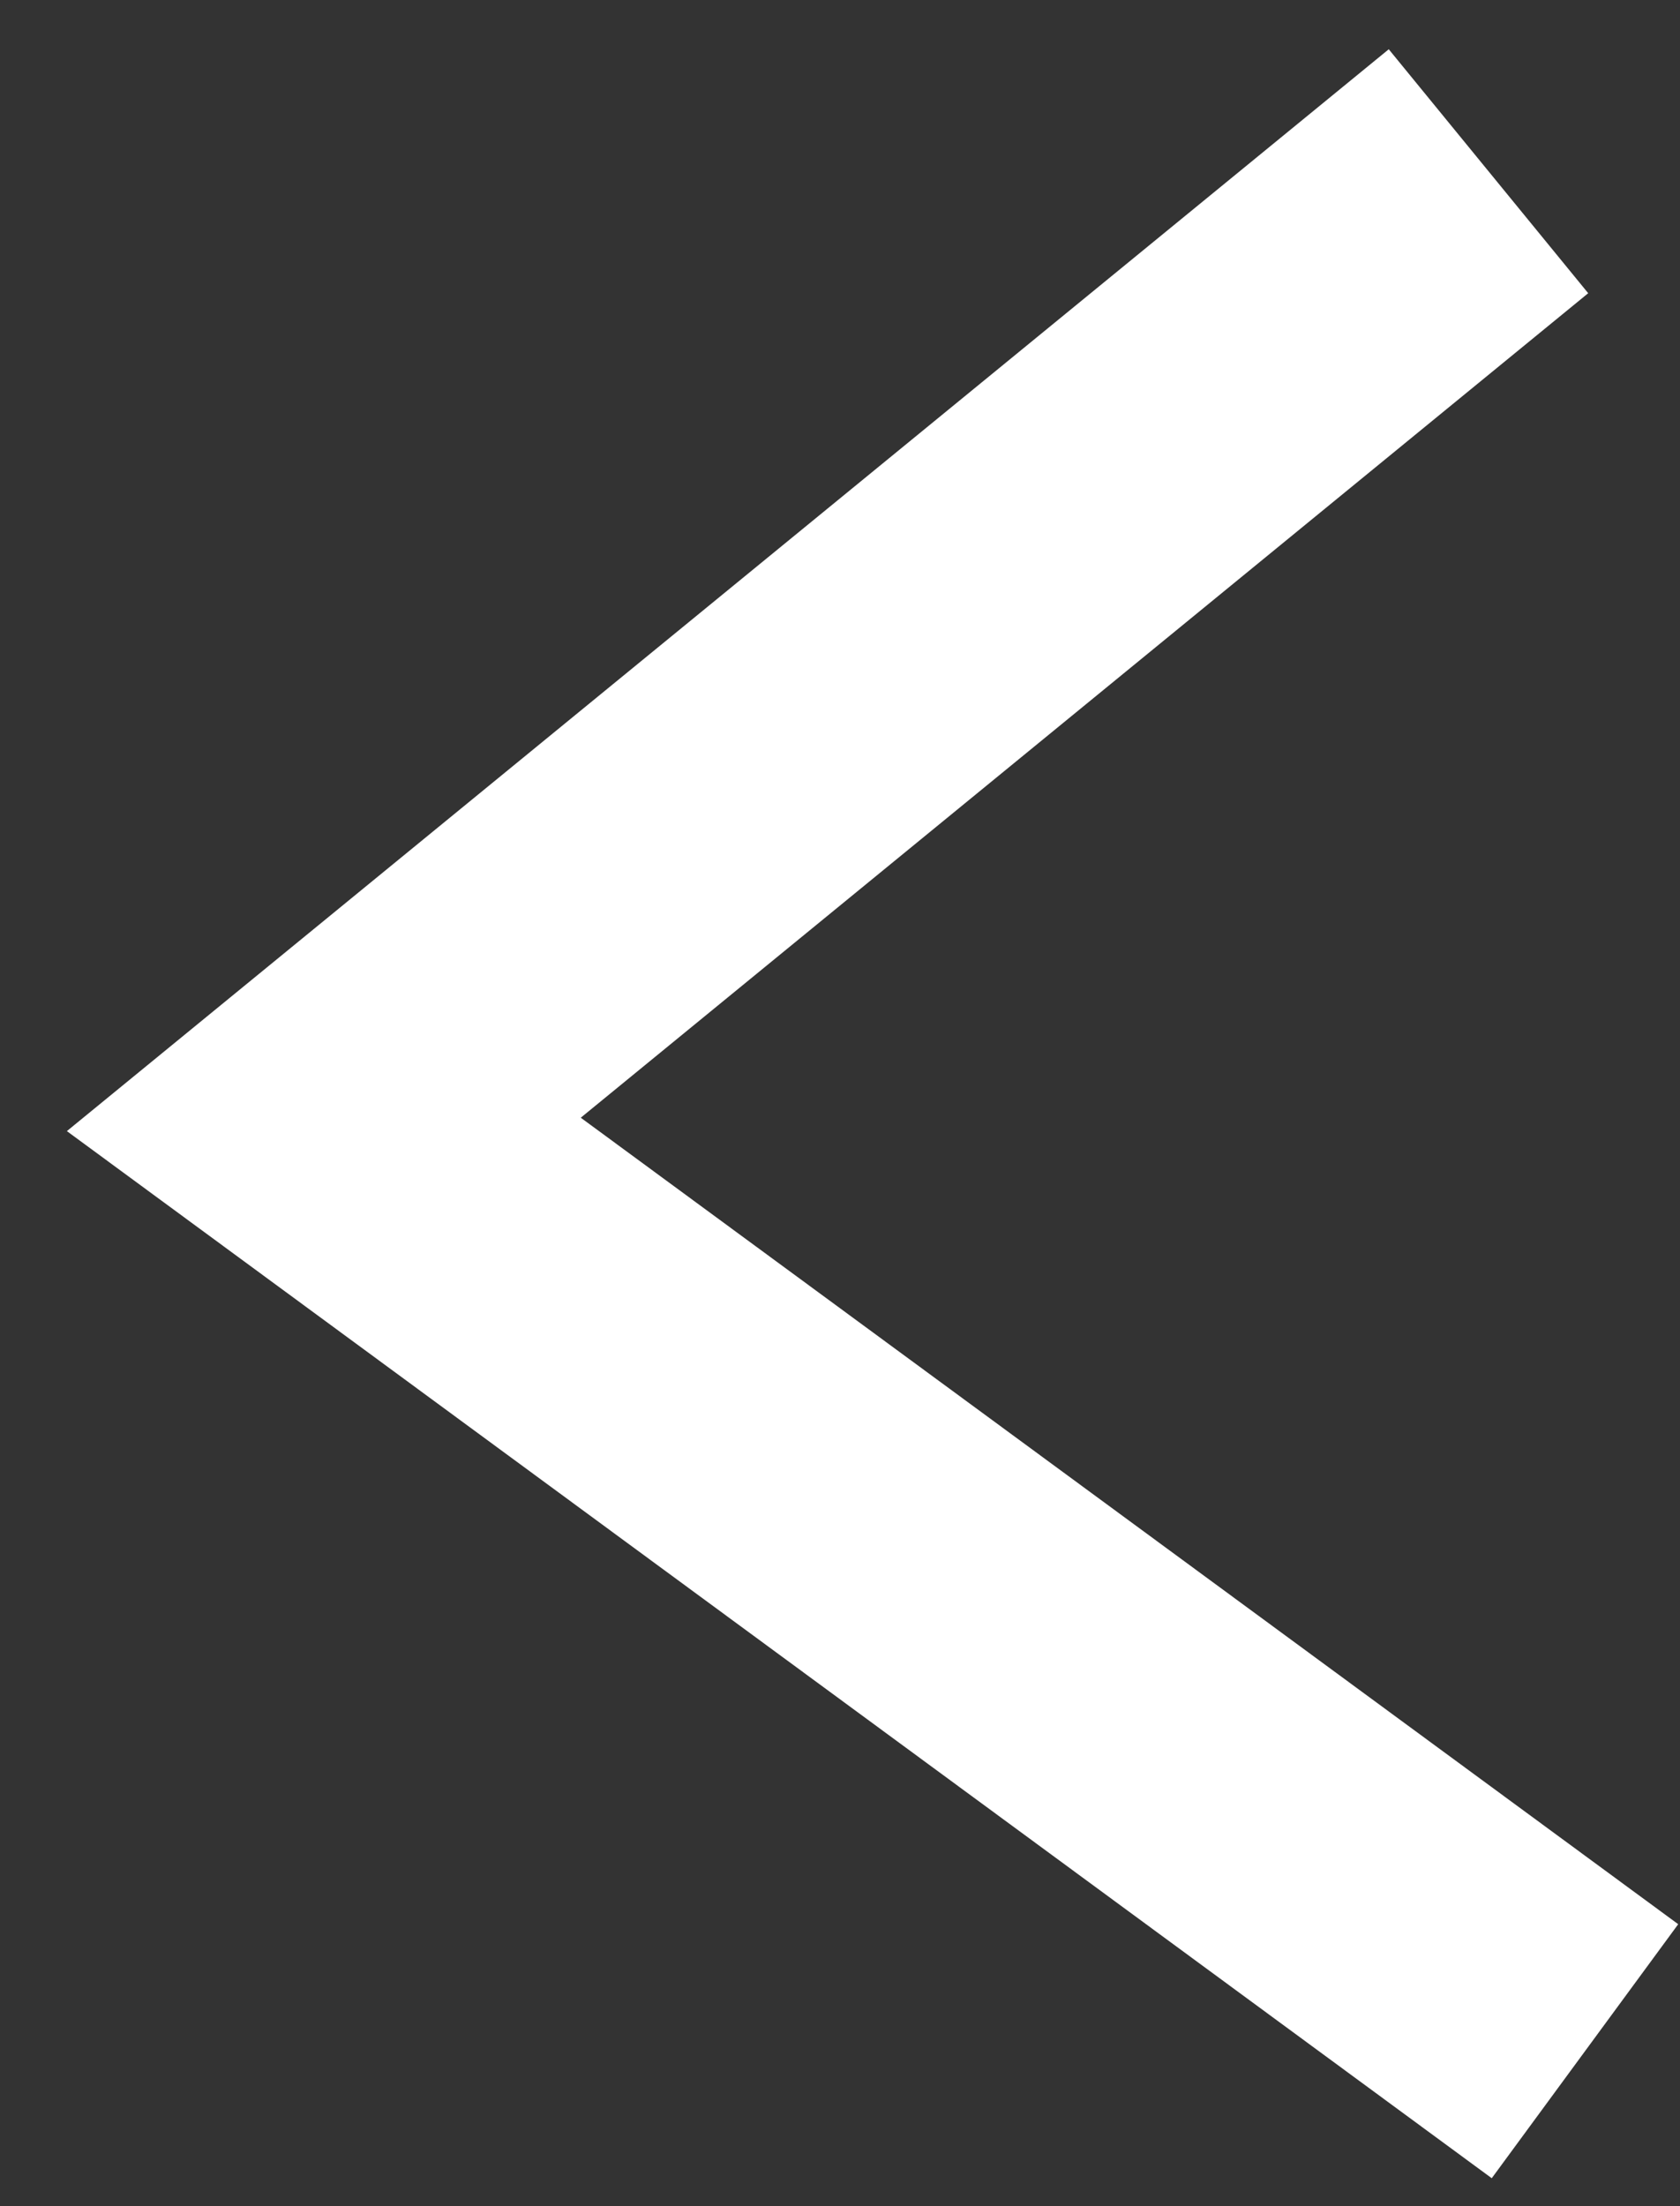 <svg width="16" height="21" viewBox="0 0 16 21" fill="none" xmlns="http://www.w3.org/2000/svg">
<rect x="0" y="0" width="16" height="21" fill="#333333" stroke="none"/>
<path d="M15.095 19.525L3.084 10.703L14.176 1.63" stroke="white" stroke-width="3"/>
</svg>
